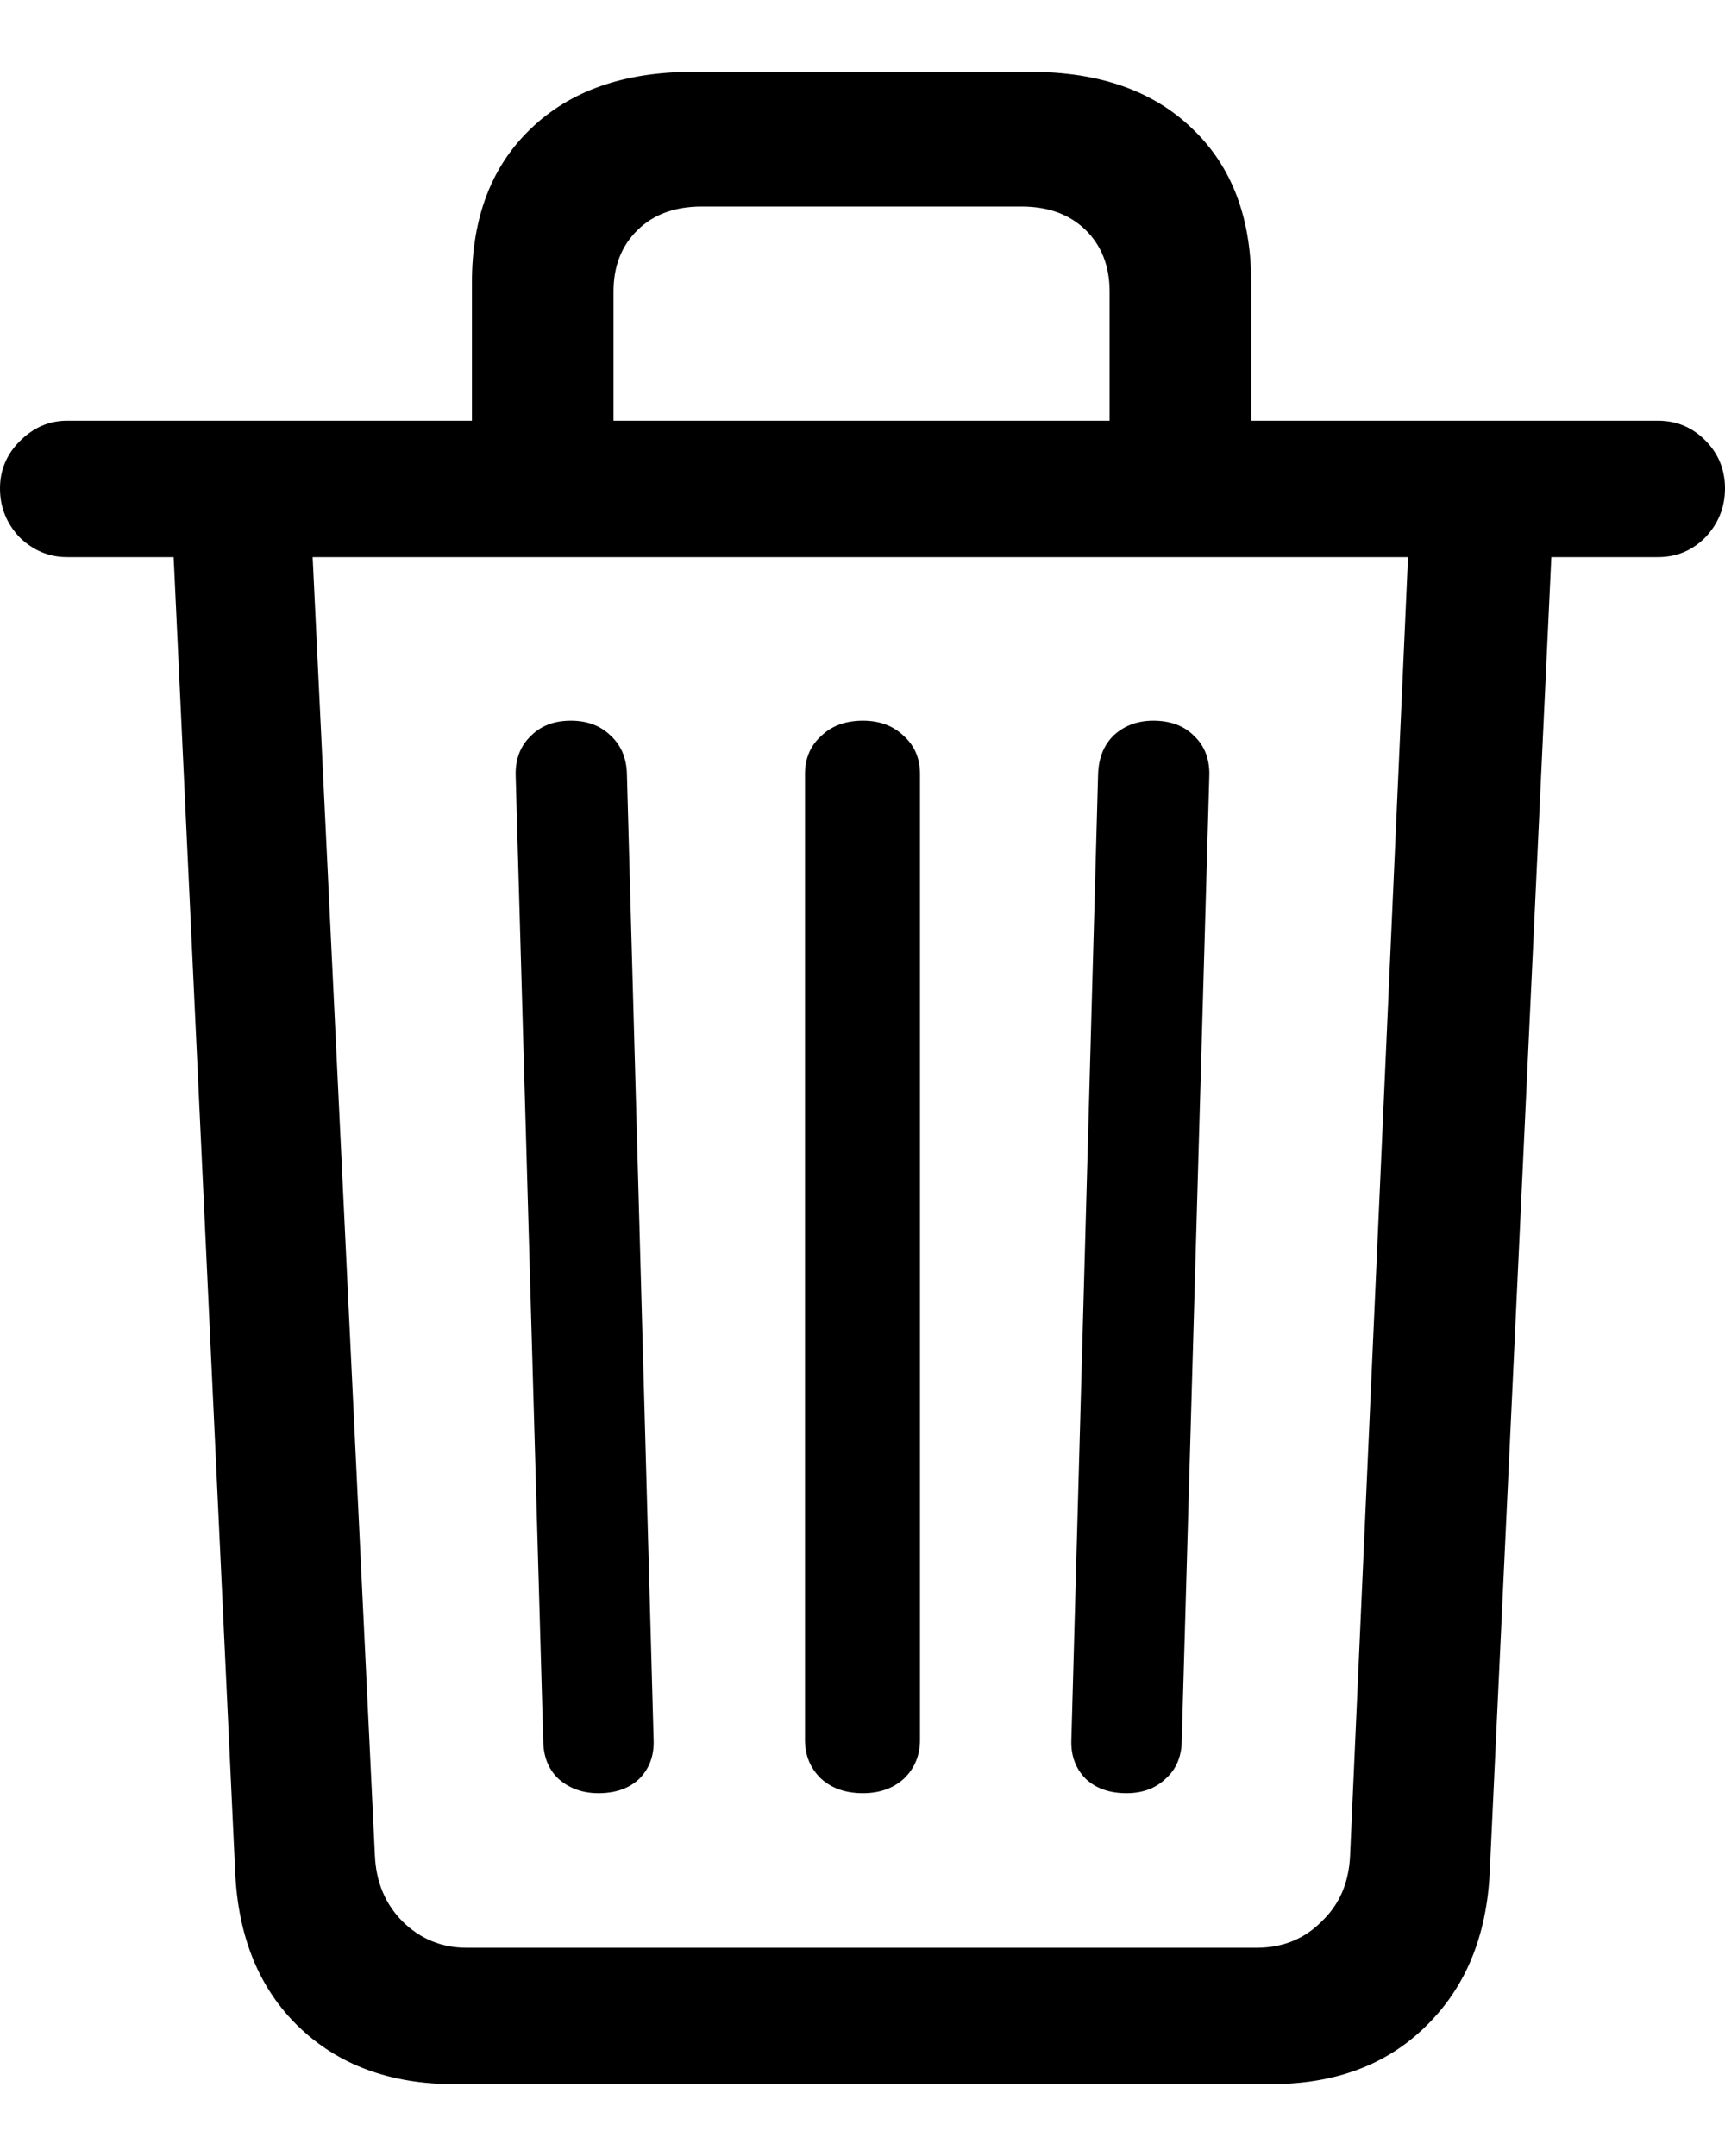 <svg
                width="12"
                height="15"
                viewBox="0 0 12 15"
                fill="none"
                xmlns="http://www.w3.org/2000/svg"
              >
                <path
                  d="M3.16 14.5C2.713 14.5 2.352 14.366 2.075 14.098C1.803 13.834 1.656 13.475 1.636 13.023L1.208 3.876H0.465C0.341 3.876 0.231 3.83 0.136 3.738C0.045 3.641 0 3.528 0 3.398C0 3.272 0.045 3.163 0.136 3.071C0.231 2.975 0.341 2.927 0.465 2.927H11.535C11.663 2.927 11.773 2.973 11.864 3.065C11.955 3.157 12 3.268 12 3.398C12 3.528 11.955 3.641 11.864 3.738C11.773 3.83 11.663 3.876 11.535 3.876H10.792L10.364 13.016C10.344 13.469 10.195 13.829 9.918 14.098C9.646 14.366 9.287 14.5 8.84 14.5H3.16ZM3.246 13.551H8.741C8.923 13.551 9.074 13.49 9.194 13.368C9.318 13.251 9.384 13.098 9.392 12.909L9.795 3.876H2.175L2.608 12.909C2.616 13.094 2.68 13.247 2.8 13.368C2.924 13.49 3.073 13.551 3.246 13.551ZM4.163 12.476C4.052 12.476 3.959 12.442 3.884 12.375C3.814 12.308 3.779 12.218 3.779 12.105L3.587 5.385C3.587 5.276 3.622 5.188 3.692 5.121C3.763 5.049 3.855 5.014 3.971 5.014C4.083 5.014 4.173 5.047 4.244 5.114C4.318 5.181 4.357 5.269 4.361 5.378L4.547 12.105C4.551 12.214 4.518 12.304 4.448 12.375C4.378 12.442 4.283 12.476 4.163 12.476ZM6.003 12.476C5.883 12.476 5.786 12.442 5.712 12.375C5.638 12.304 5.6 12.214 5.6 12.105V5.385C5.6 5.276 5.638 5.188 5.712 5.121C5.786 5.049 5.883 5.014 6.003 5.014C6.119 5.014 6.214 5.049 6.288 5.121C6.362 5.188 6.4 5.276 6.4 5.385V12.105C6.4 12.214 6.362 12.304 6.288 12.375C6.214 12.442 6.119 12.476 6.003 12.476ZM7.837 12.476C7.717 12.476 7.622 12.442 7.552 12.375C7.482 12.304 7.449 12.214 7.453 12.105L7.639 5.385C7.643 5.271 7.68 5.181 7.75 5.114C7.824 5.047 7.915 5.014 8.023 5.014C8.142 5.014 8.237 5.049 8.308 5.121C8.378 5.188 8.413 5.276 8.413 5.385L8.221 12.105C8.221 12.218 8.184 12.308 8.109 12.375C8.039 12.442 7.948 12.476 7.837 12.476ZM3.283 3.373V1.965C3.283 1.512 3.42 1.156 3.692 0.896C3.965 0.632 4.341 0.5 4.82 0.5H7.168C7.647 0.5 8.023 0.632 8.295 0.896C8.568 1.156 8.704 1.512 8.704 1.965V3.373H7.719V2.028C7.719 1.852 7.663 1.709 7.552 1.6C7.44 1.491 7.292 1.437 7.106 1.437H4.882C4.696 1.437 4.547 1.491 4.436 1.6C4.324 1.709 4.268 1.852 4.268 2.028V3.373H3.283Z"
                  fill="black"
                />
              </svg>